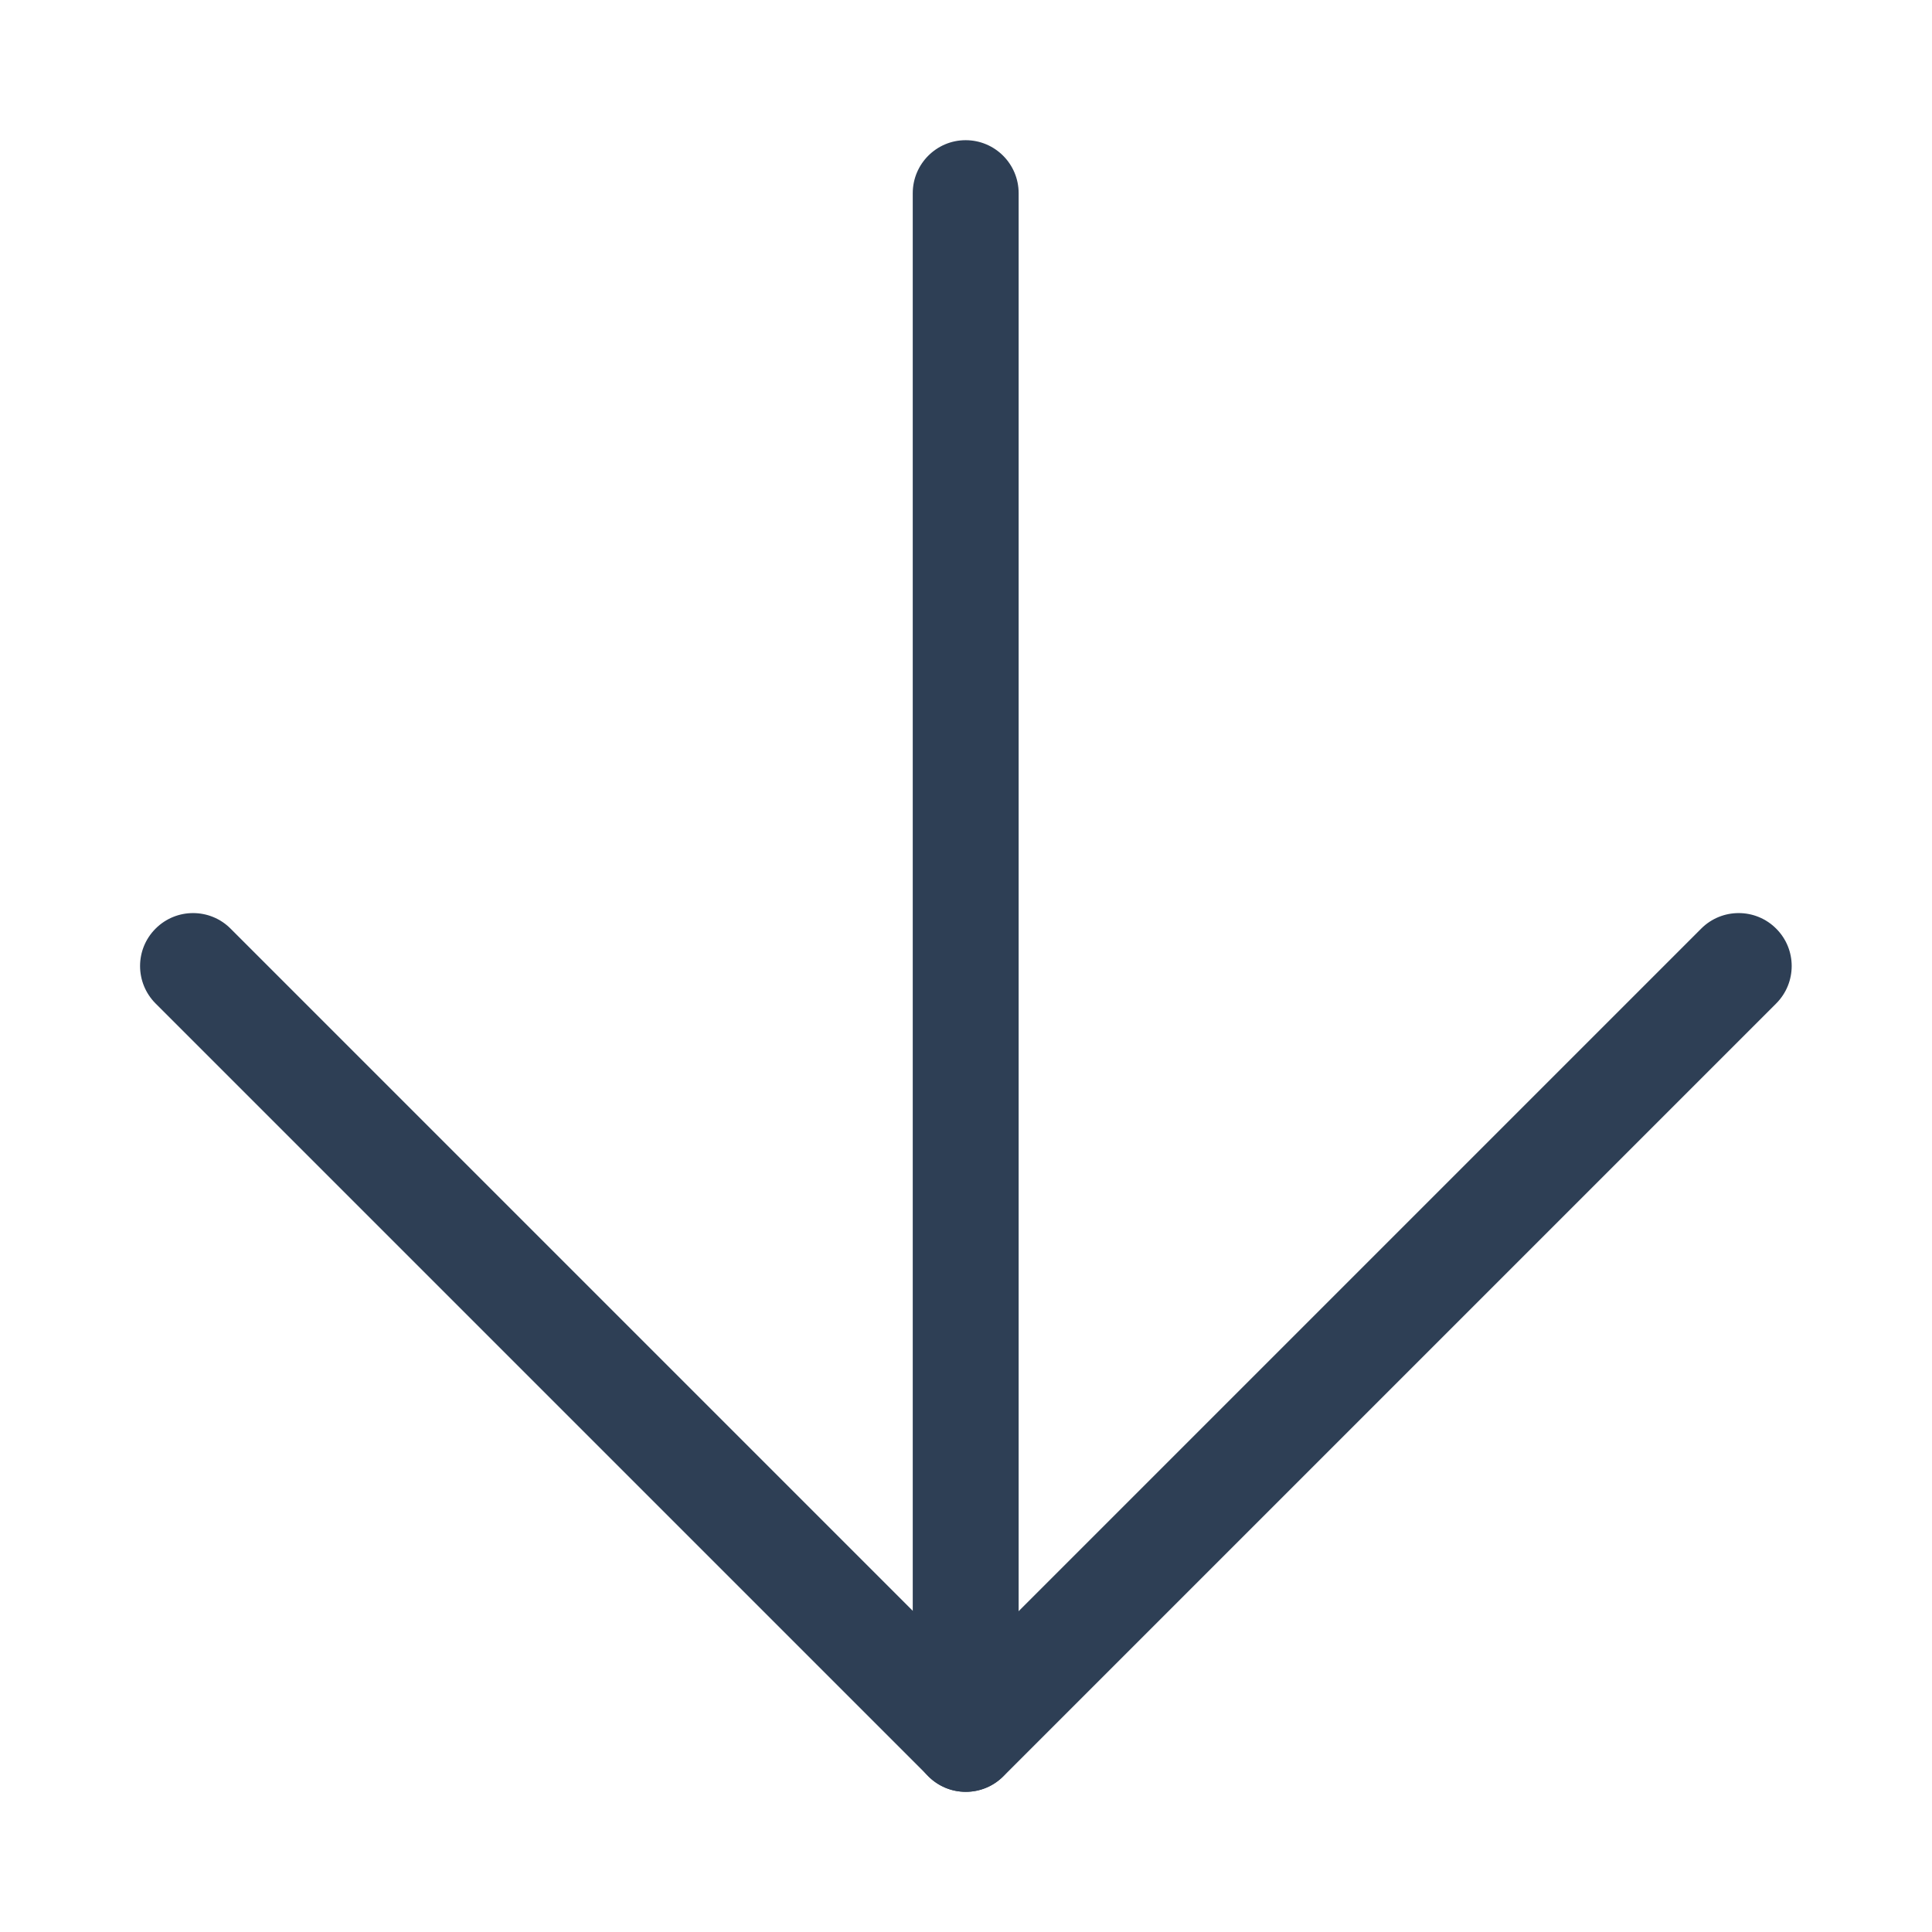 <svg width="16" height="16" viewBox="0 0 16 16" fill="none" xmlns="http://www.w3.org/2000/svg">
<path fill-rule="evenodd" clip-rule="evenodd" d="M7.997 1.161C8.24 1.161 8.436 1.358 8.436 1.6V14.4C8.436 14.642 8.24 14.839 7.997 14.839C7.755 14.839 7.559 14.642 7.559 14.4V1.6C7.559 1.358 7.755 1.161 7.997 1.161Z" fill="#2E3F55"/>
<path fill-rule="evenodd" clip-rule="evenodd" d="M1.289 7.69C1.46 7.519 1.738 7.519 1.909 7.69L7.999 13.78L14.089 7.69C14.26 7.519 14.538 7.519 14.709 7.69C14.881 7.861 14.881 8.139 14.709 8.311L8.309 14.711C8.138 14.882 7.86 14.882 7.689 14.711L1.289 8.311C1.117 8.139 1.117 7.861 1.289 7.69Z" fill="#2E3F55"/>
</svg>
